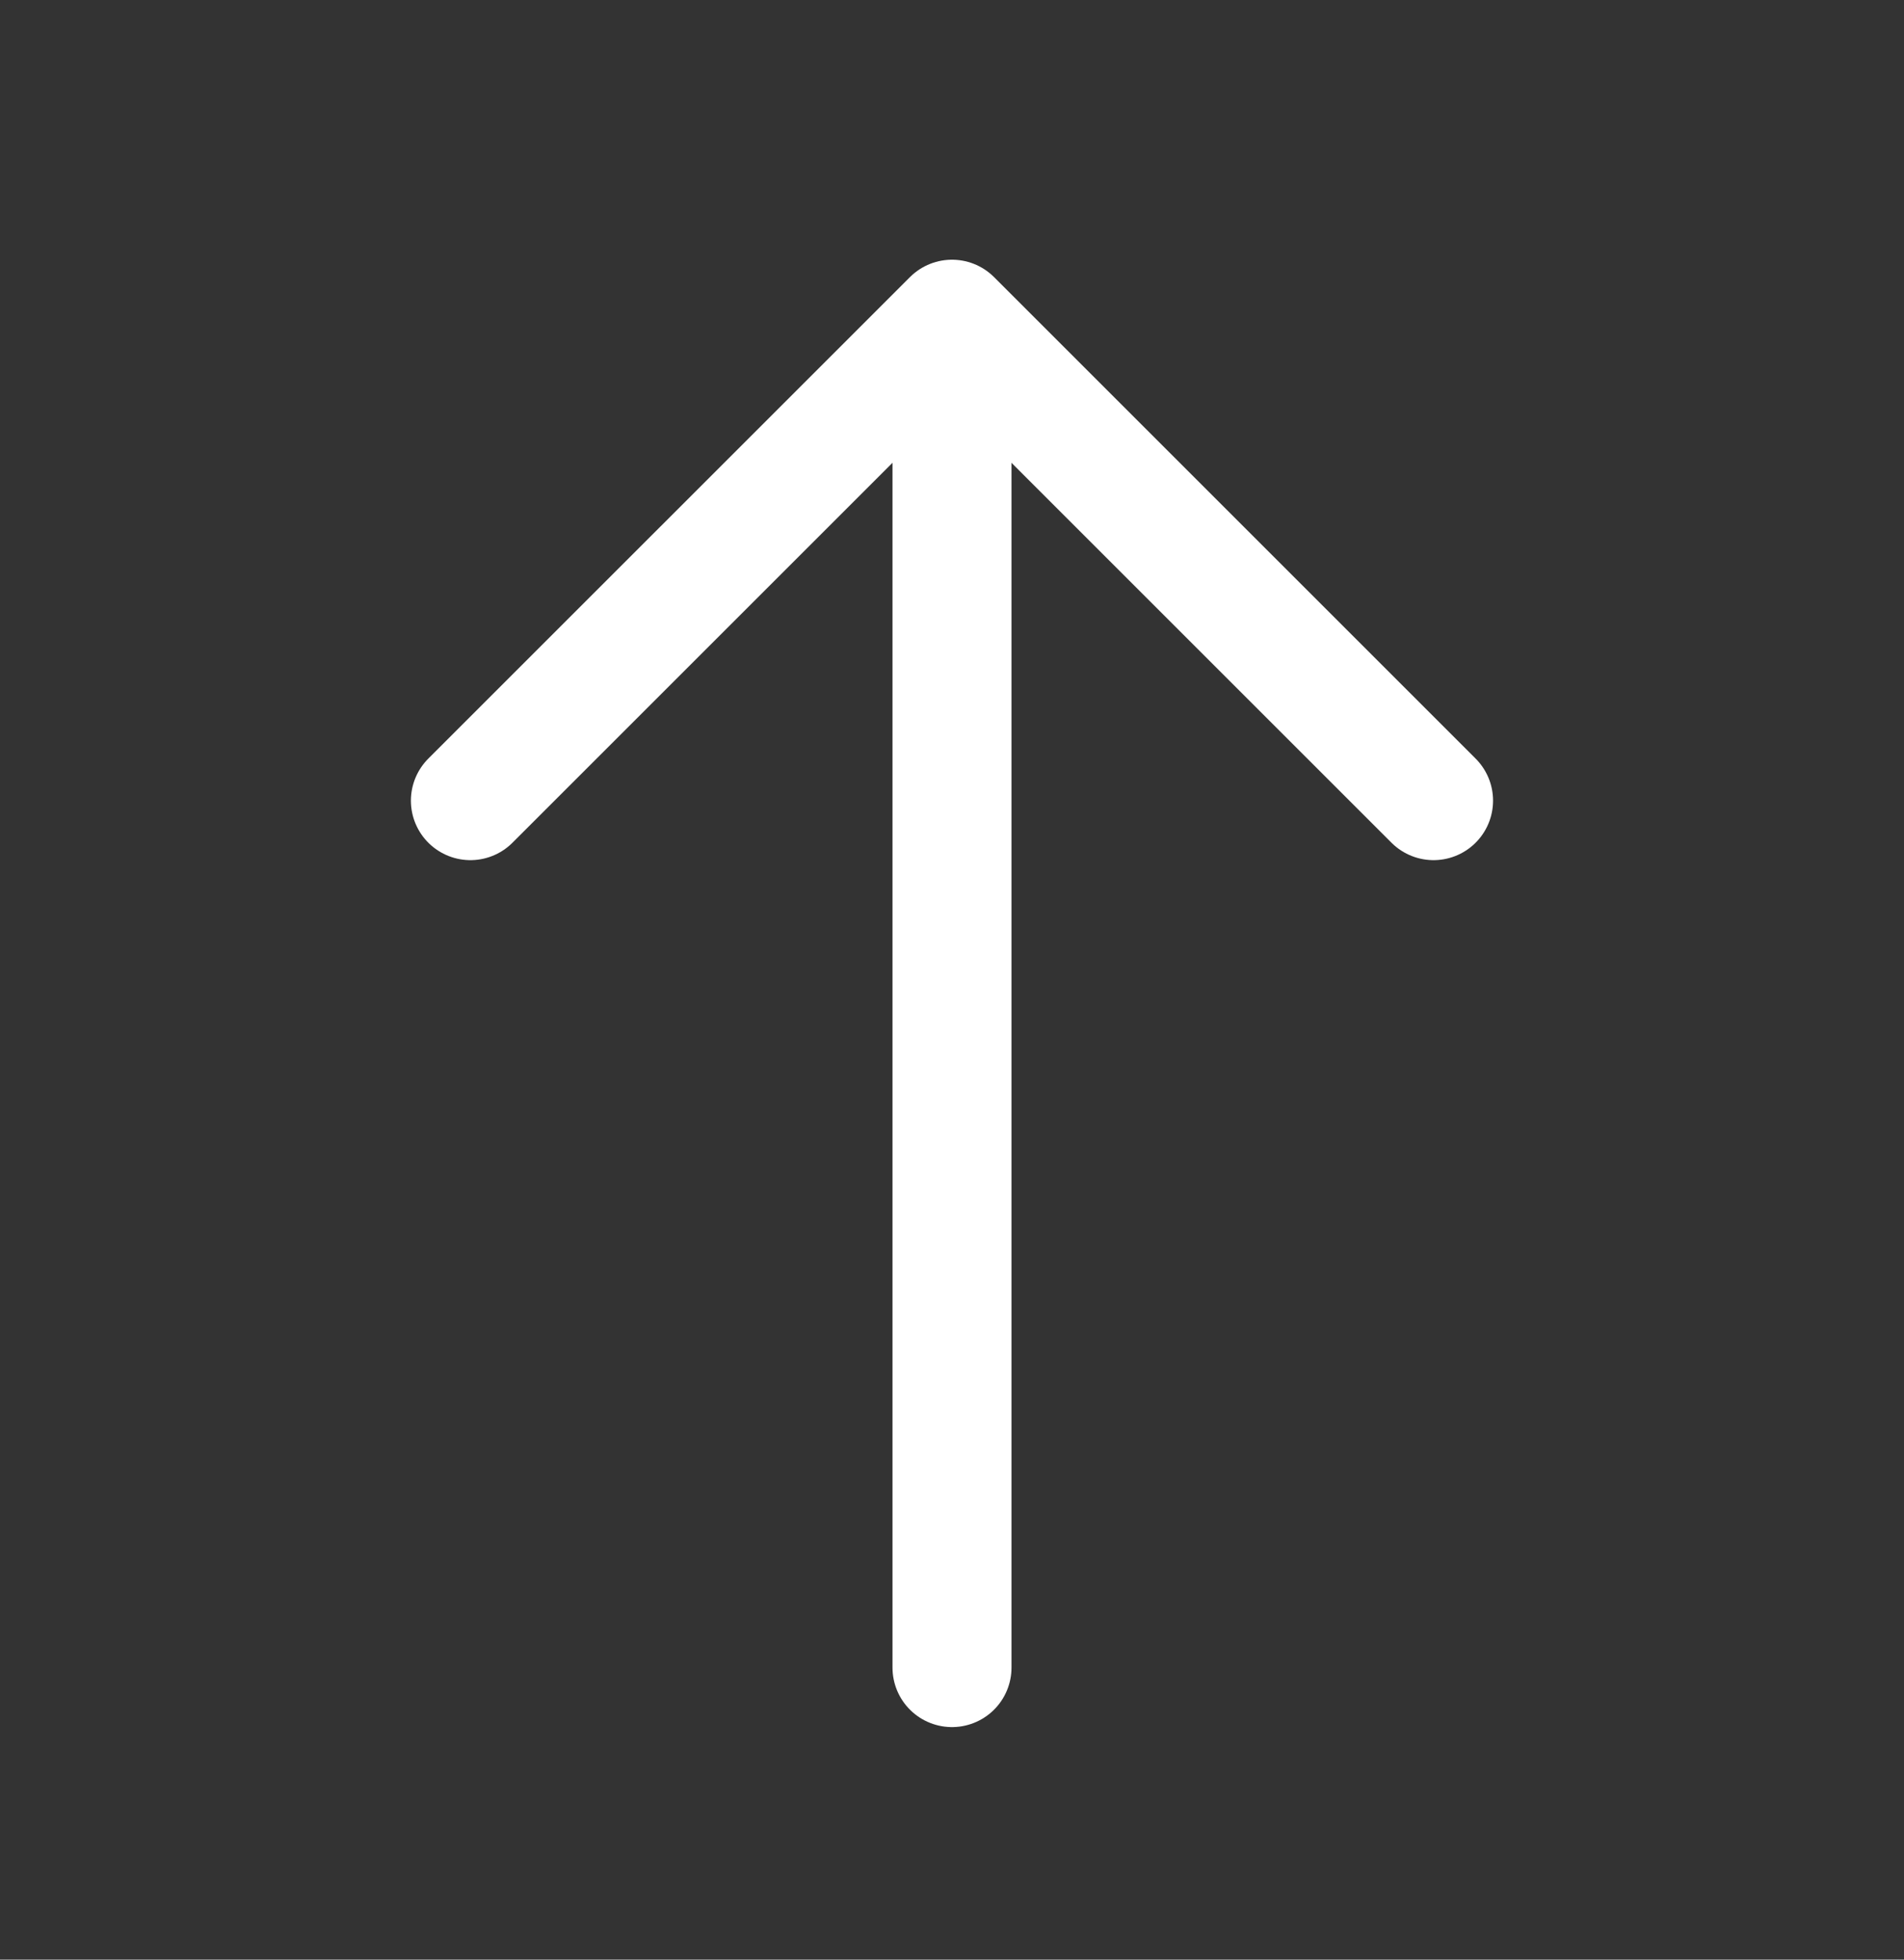 <svg width="34" height="35" viewBox="0 0 34 35" fill="none" xmlns="http://www.w3.org/2000/svg">
<rect x="0" y="0" width="34" height="35" fill="#333333" stroke="none"/>
<path d="M8.4 14.3L17 5.701L25.599 14.3" stroke="white" stroke-width="2.125" stroke-miterlimit="10" stroke-linecap="round" stroke-linejoin="round"/>
<path d="M17 29.784L17 5.941" stroke="white" stroke-width="2.125" stroke-miterlimit="10" stroke-linecap="round" stroke-linejoin="round"/>
</svg>

